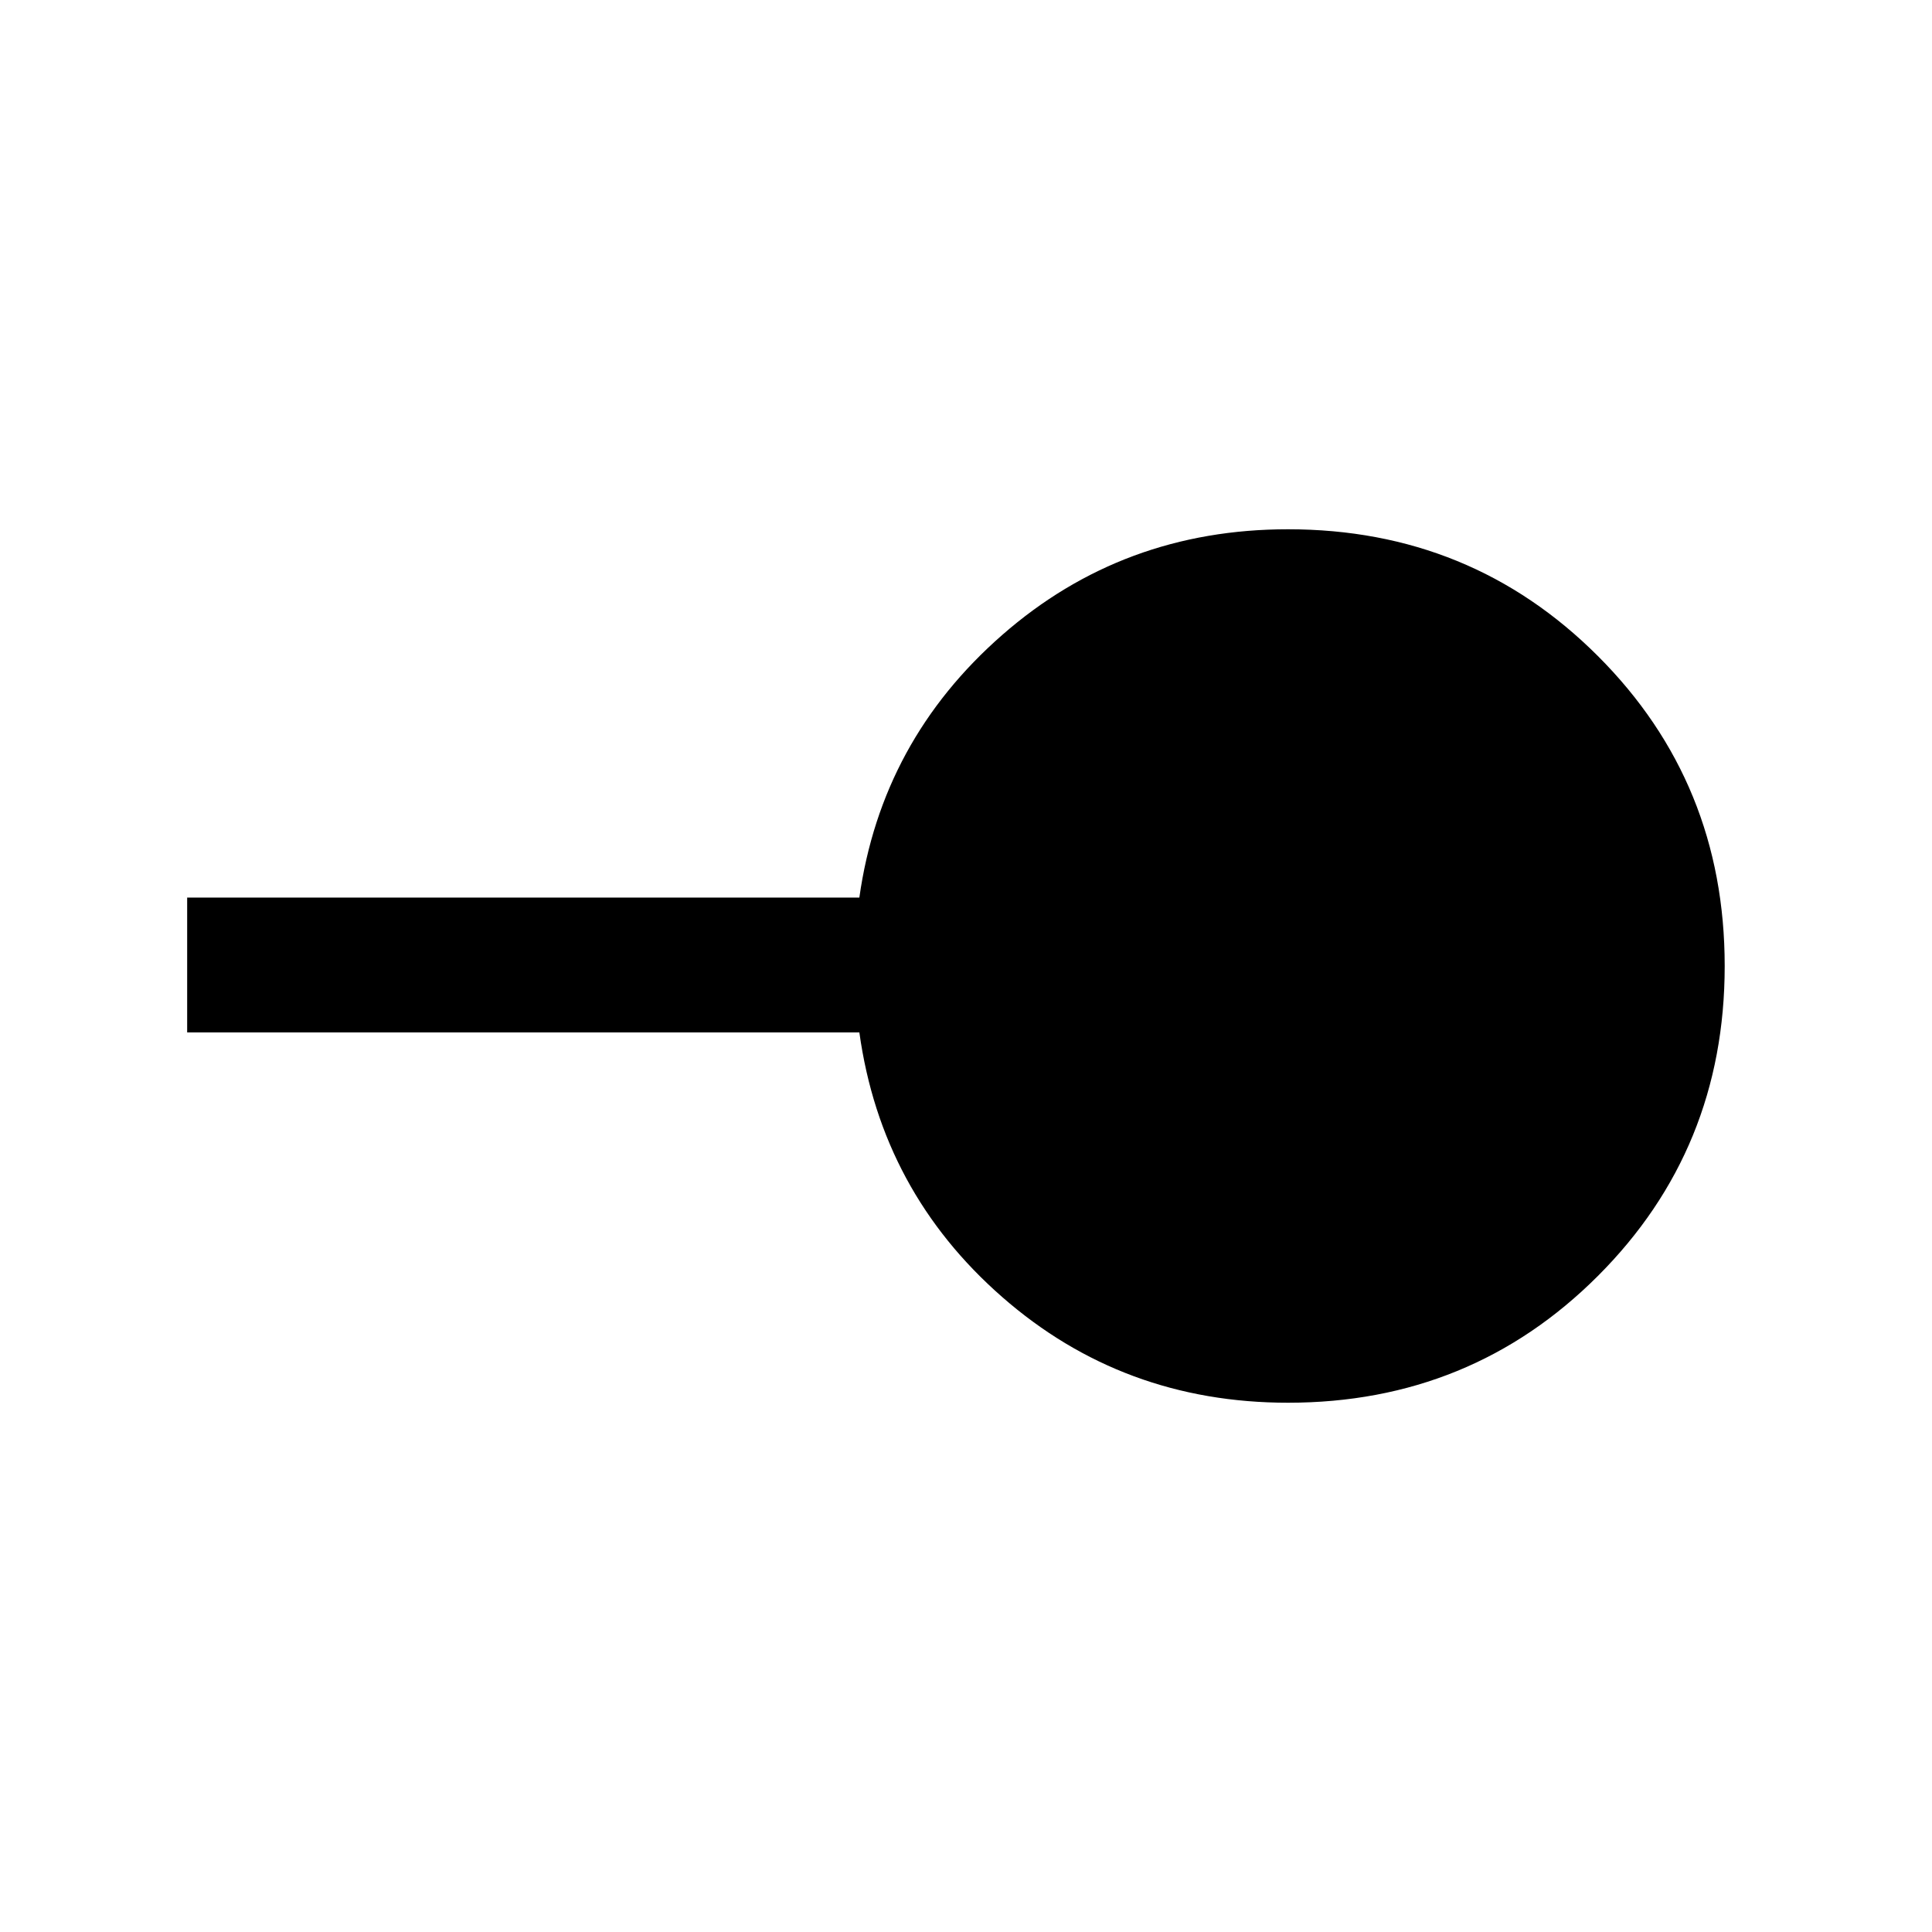 <svg xmlns="http://www.w3.org/2000/svg" height="40" width="40"><path d="M26.667 29.042q-3.417 0-5.917-2.188-2.5-2.187-2.958-5.479H3.875v-2.792h13.917q.458-3.25 2.958-5.437 2.5-2.188 5.917-2.188 3.791 0 6.416 2.625 2.625 2.625 2.625 6.417t-2.625 6.417q-2.625 2.625-6.416 2.625Z"/></svg>